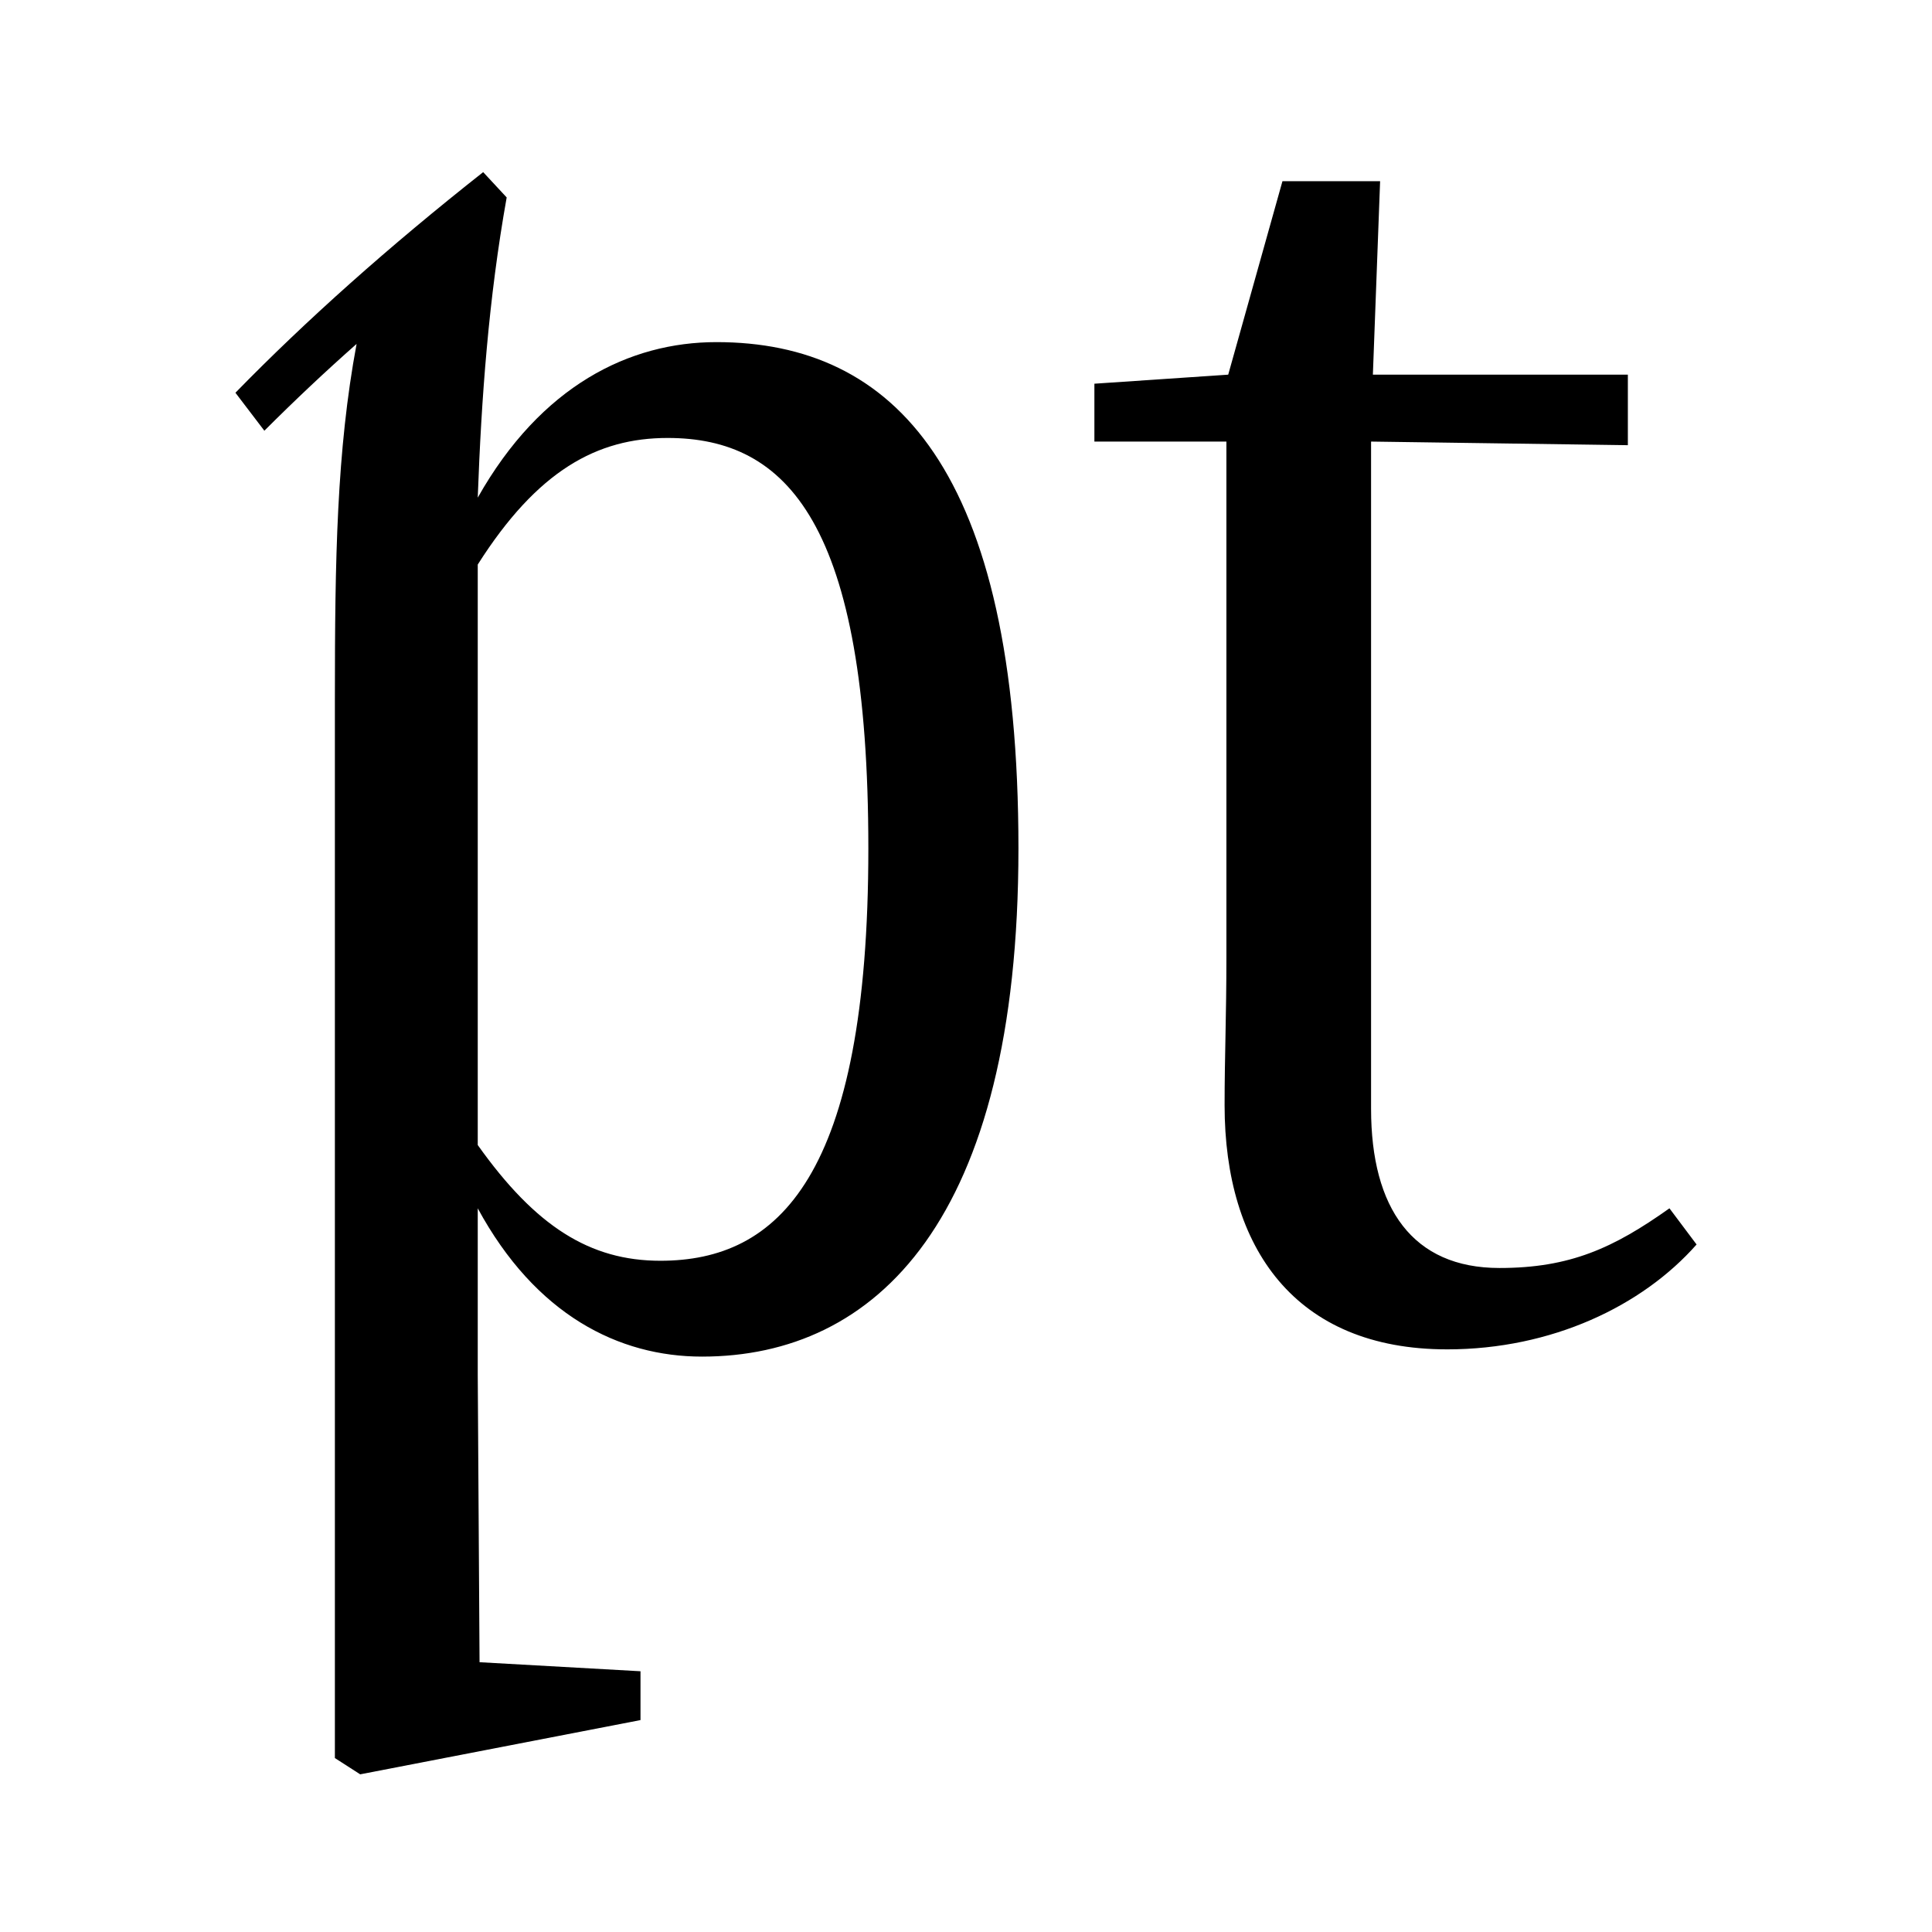 <?xml version="1.0" encoding="UTF-8"?>
<svg width="1000" height="1000" viewBox="0 0 1000 1000" version="1.1" xmlns="http://www.w3.org/2000/svg" xmlns:xlink="http://www.w3.org/1999/xlink">
 <path d="M766,168 c58,0,108,24,138,58 l-15,20 c-31,-22,-55,-33,-94,-33 c-48,0,-71,33,-71,88 l0,369 l142,-2 l0,39 l-141,0 l4,107 l-54,0 l-30,-107 l-74,-5 l0,-32 l73,0 l0,-285 c0,-33,-1,-55,-1,-82 c0,-79,39,-135,123,-135 Z M151,528 l0,-586 l14,-9 l155,30 l0,27 l-89,5 l-1,159 l0,92 c32,-59,78,-82,124,-82 c96,0,175,75,175,281 c0,210,-69,280,-167,280 c-48,0,-97,-24,-132,-86 c2,55,6,110,16,166 l-13,14 c-52,-41,-98,-82,-137,-122 l16,-21 c17,17,34,33,51,48 c-11,-59,-12,-119,-12,-196 Z M331,217 c-39,0,-69,19,-101,64 l0,321 c33,52,66,70,105,70 c66,0,111,-47,111,-227 c0,-182,-50,-228,-115,-228 Z M331,217" fill="rgb(0,0,0)" transform="matrix(0.936,0.0,0.0,-0.936,32.0,855.68)"/>
</svg>